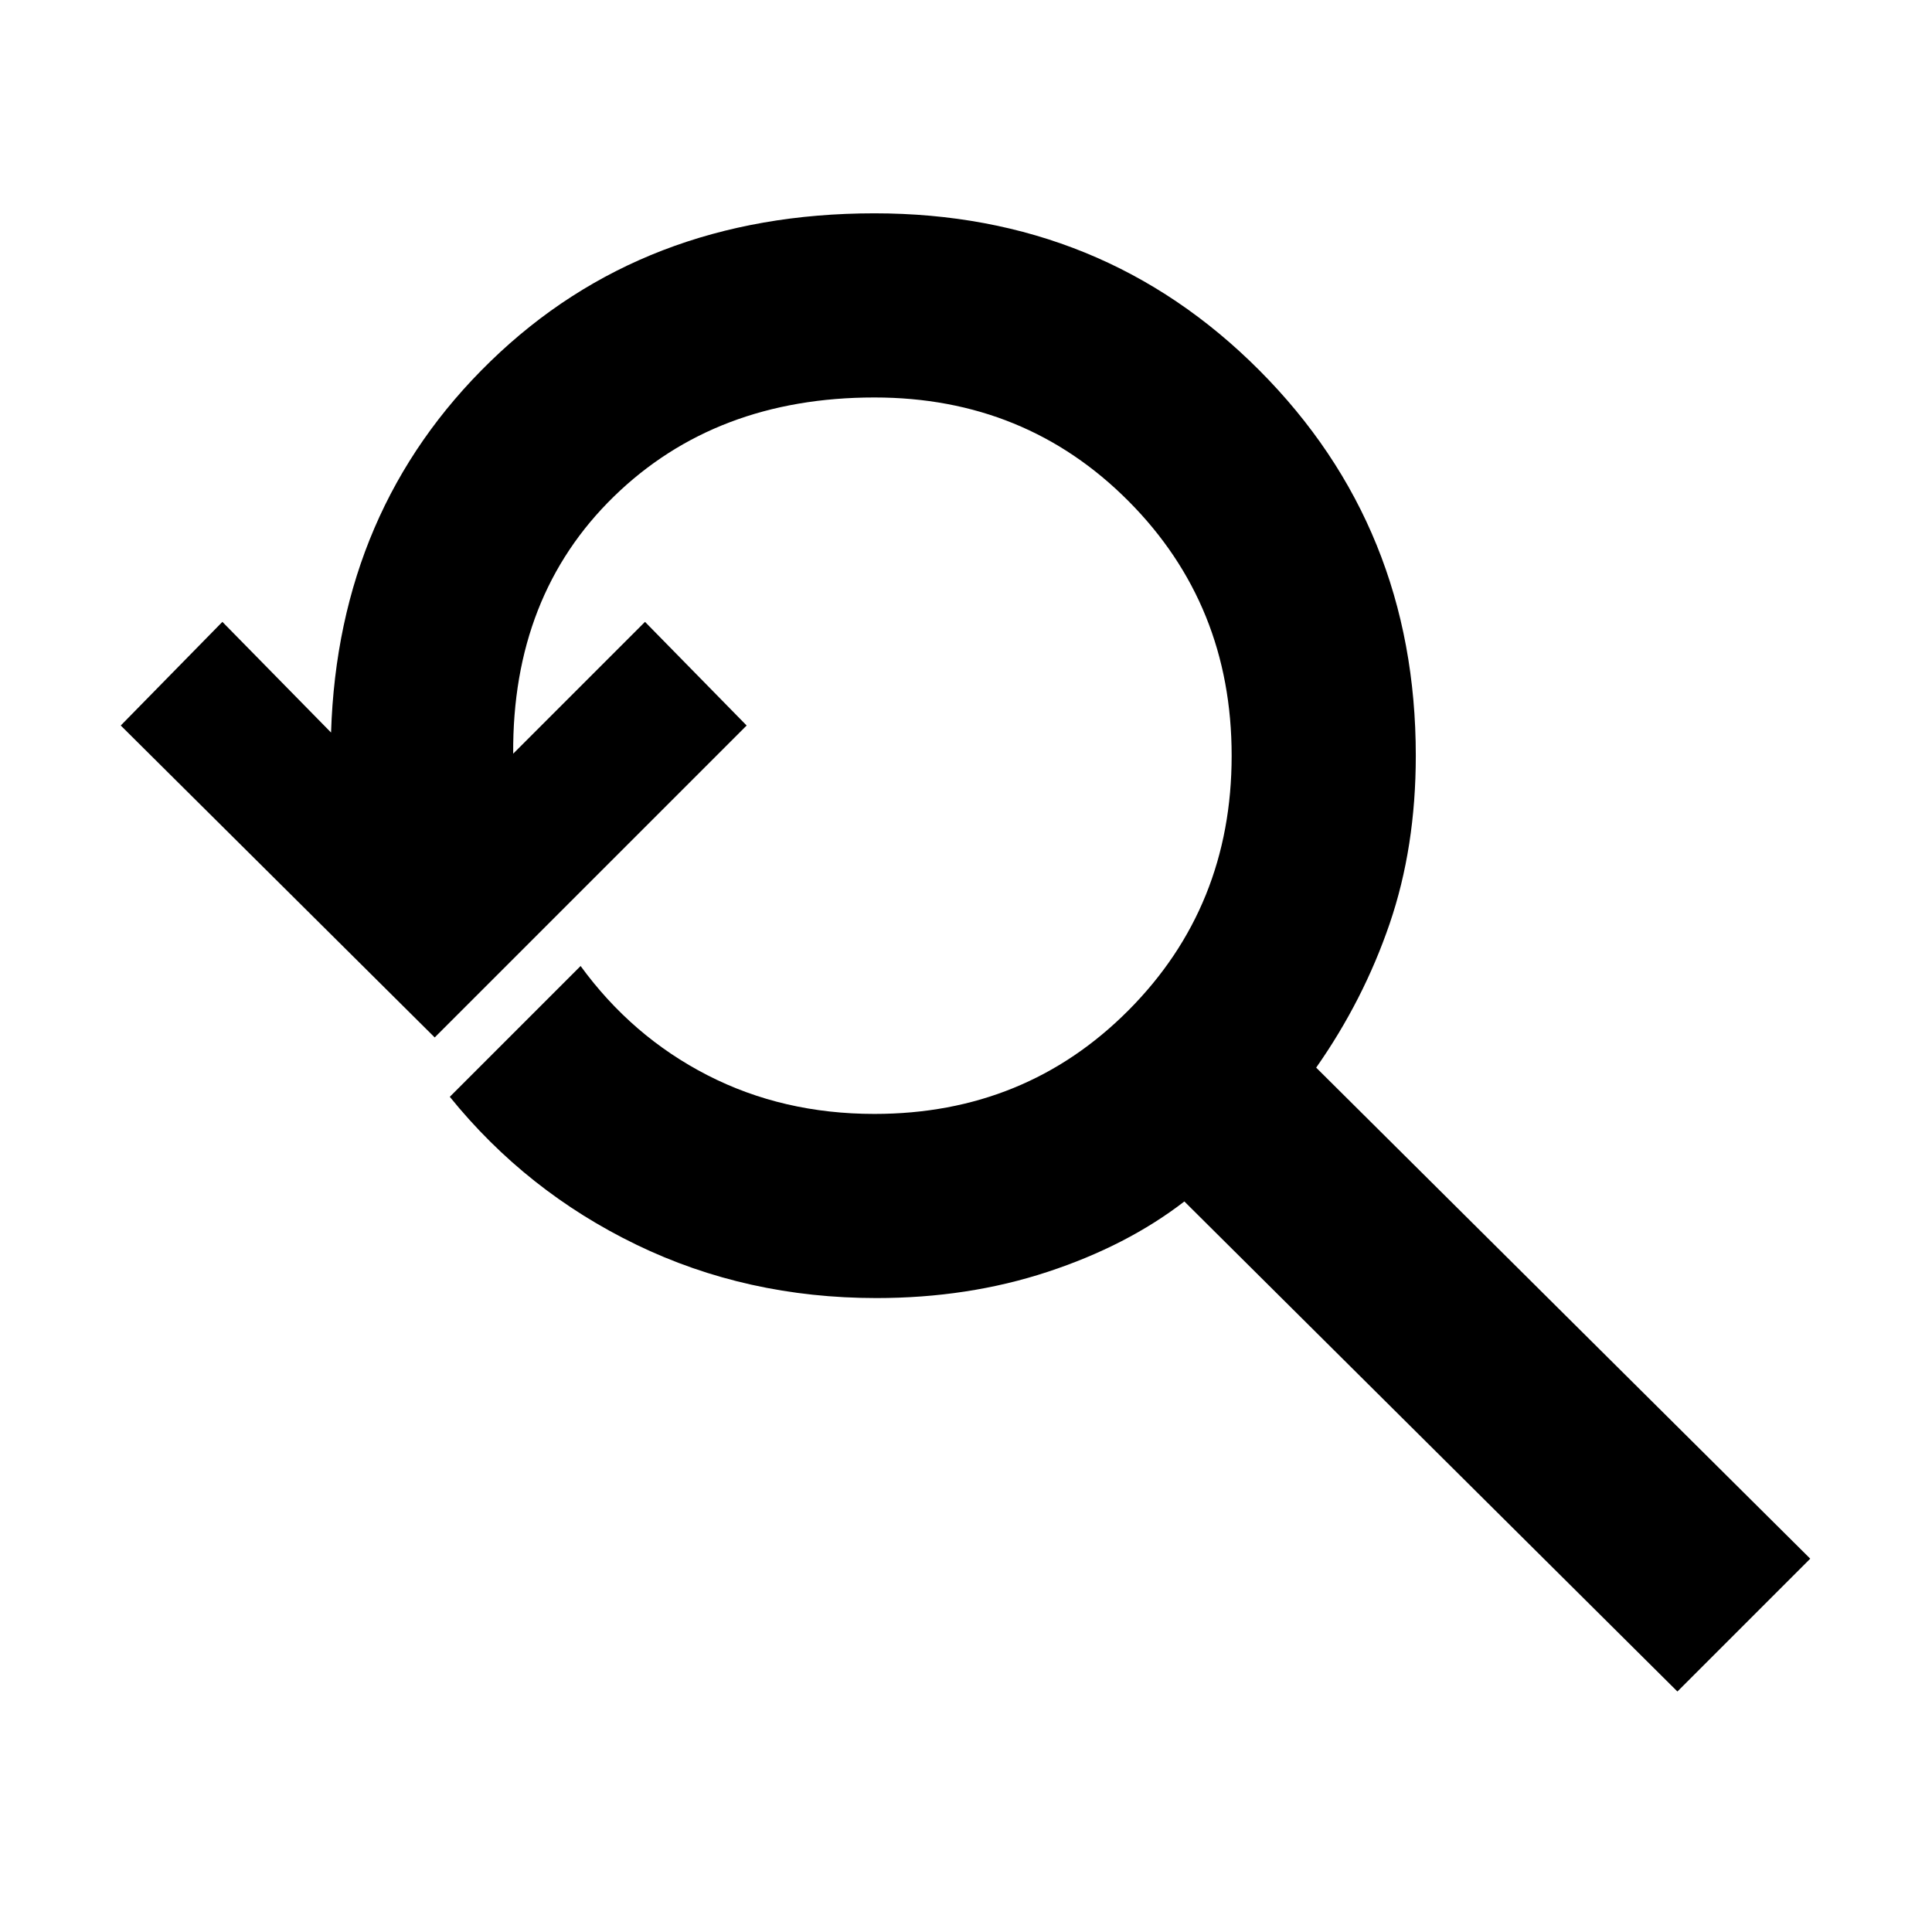 <svg xmlns="http://www.w3.org/2000/svg" height="48" viewBox="0 -960 960 960" width="48"><path d="M833.5-119.5 588.5-363q-28.5 22-68 35t-85 13q-64.5 0-119.25-26.5T223.5-415l65-65q25.5 35 63 54.25t83 19.25q75 0 126.25-51.5T612-584.5q0-75-51.25-126.5T434.5-762.5q-79 0-129.5 49.25T255-585.5l65.5-65.5 50.5 51.5-155 155-156-155 50.5-51.5 54 55q3.5-111 79.25-184.5T434.5-854q113.5 0 191.25 78t77.75 191.5q0 45.5-13 83.5T654-429.5l245.5 244-66 66Z"/></svg>